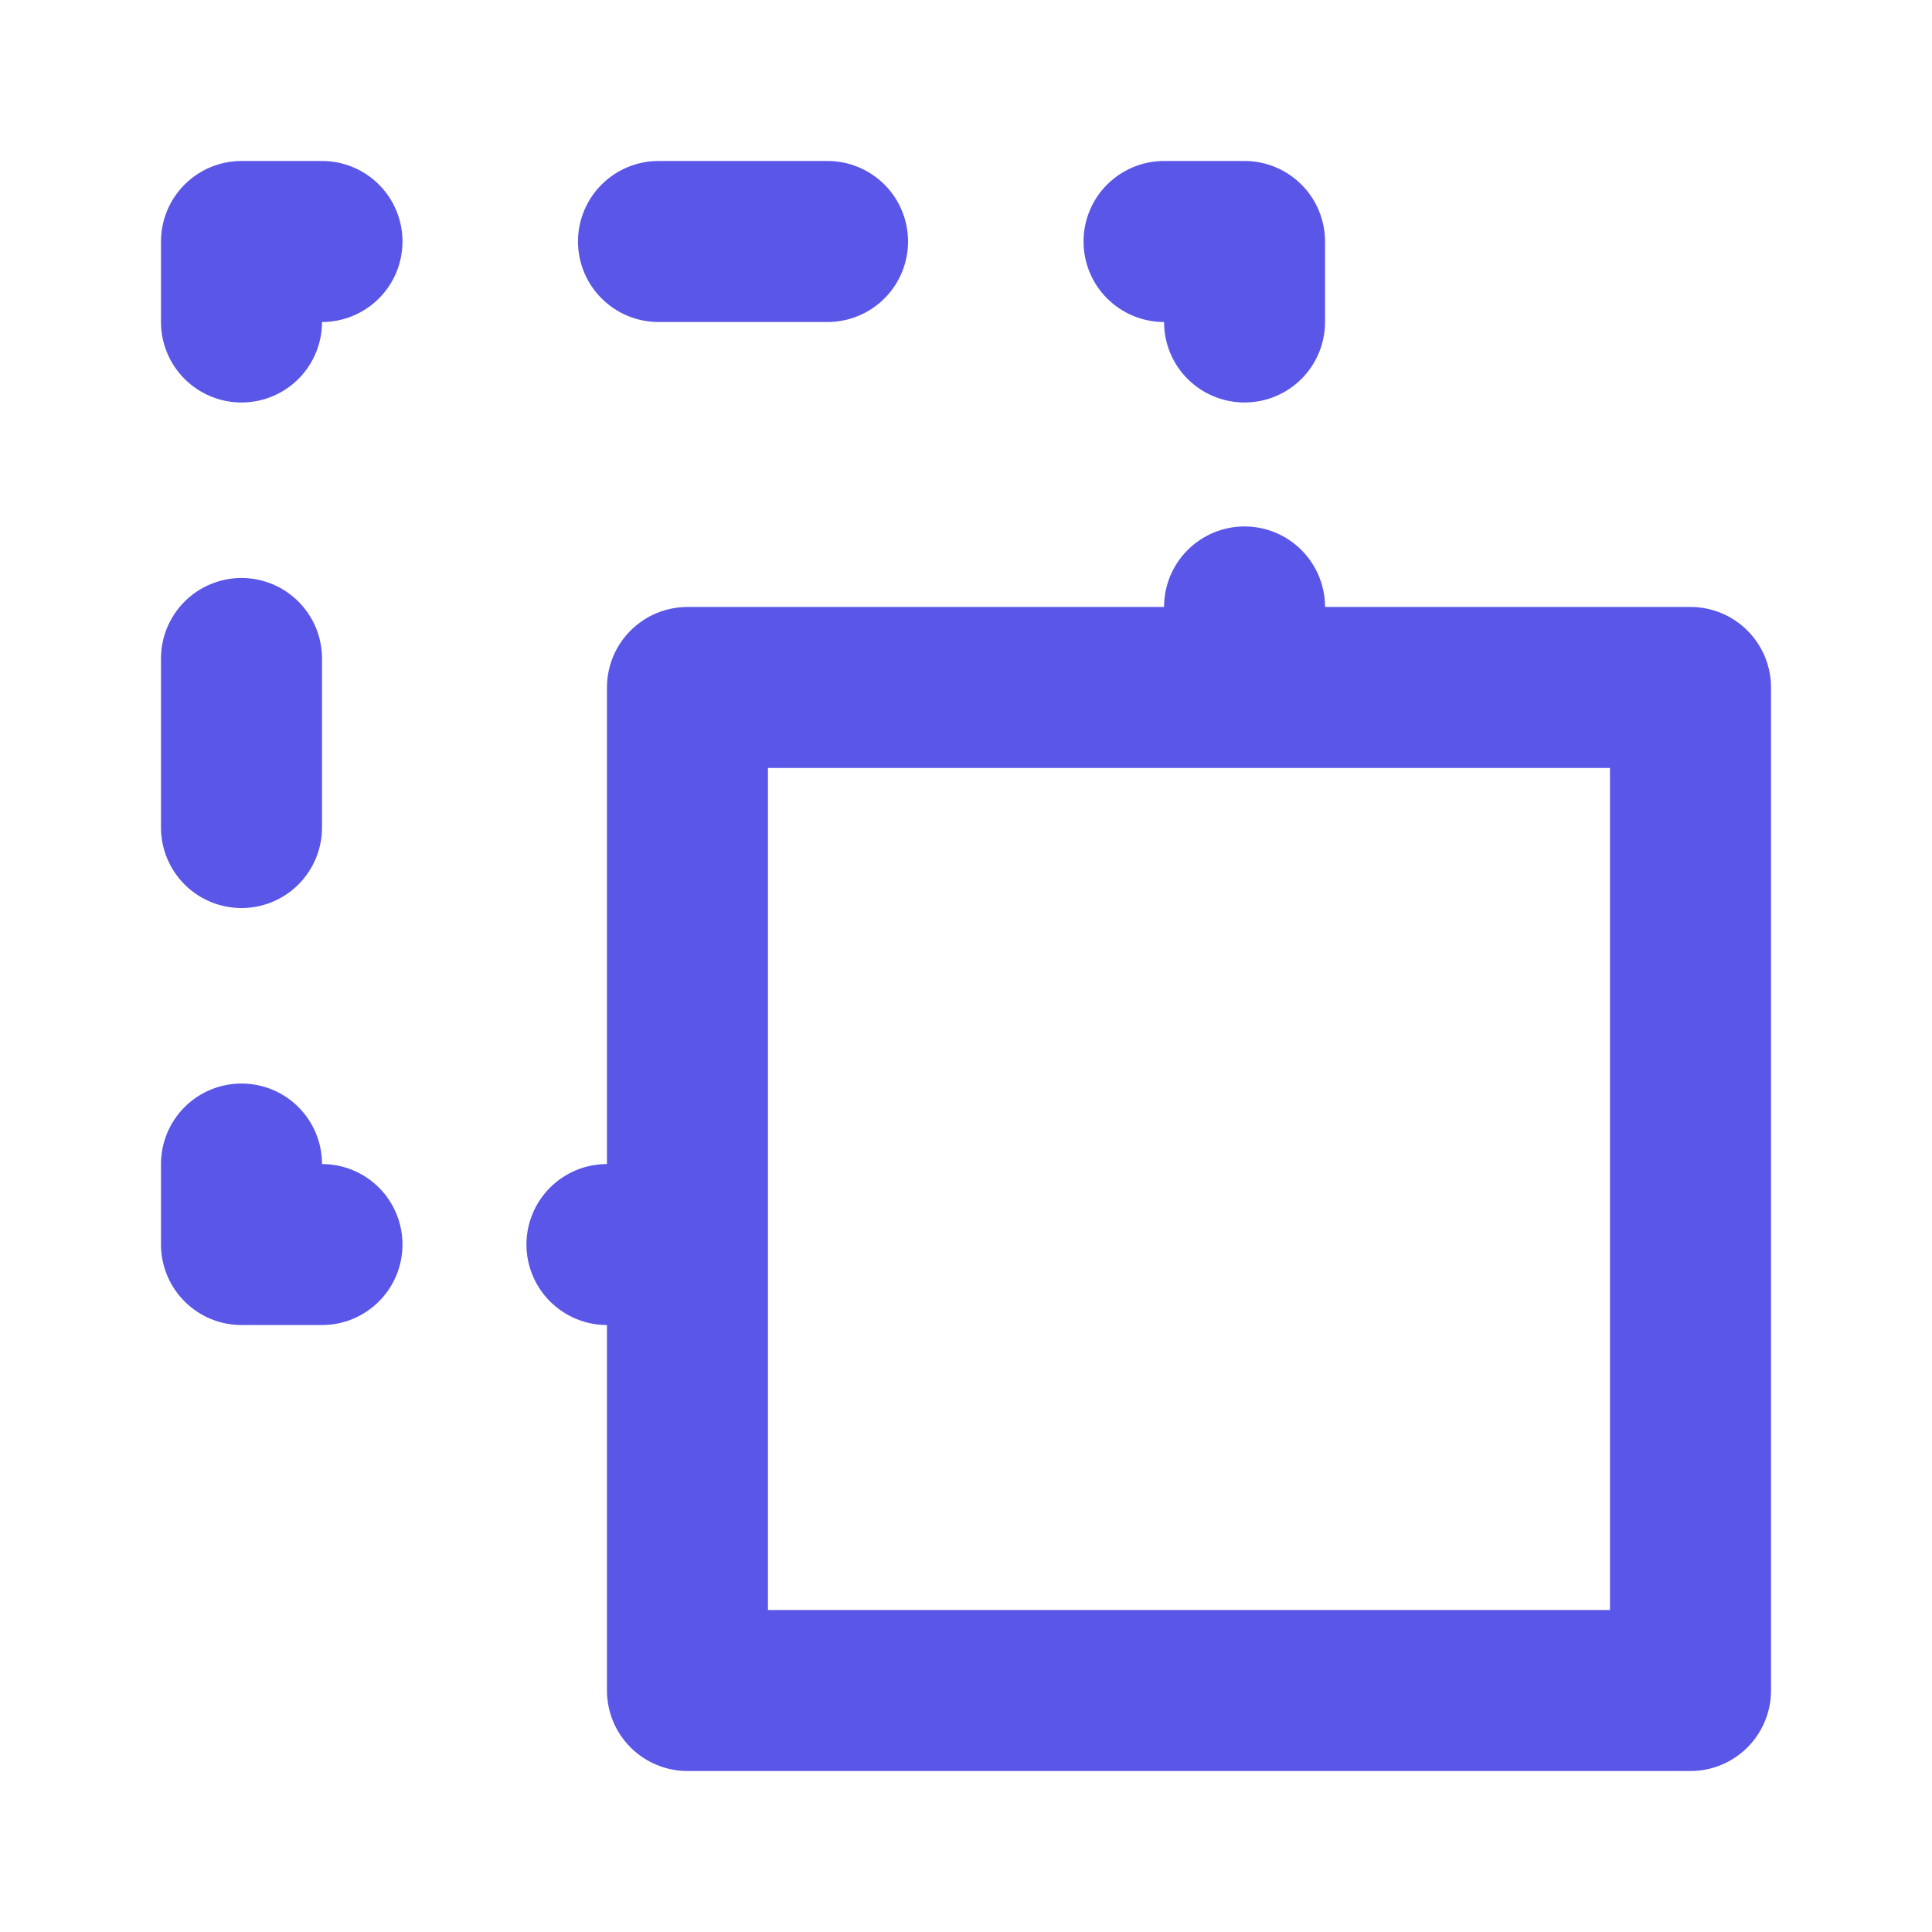 <svg width="37" height="37" viewBox="0 0 37 37" fill="none" xmlns="http://www.w3.org/2000/svg">
<path d="M12.611 6.167H15.848C16.257 6.167 16.649 6.004 16.939 5.715C17.228 5.426 17.39 5.034 17.39 4.625C17.39 4.216 17.228 3.824 16.939 3.535C16.649 3.246 16.257 3.083 15.848 3.083H12.611C12.202 3.083 11.81 3.246 11.521 3.535C11.232 3.824 11.069 4.216 11.069 4.625C11.069 5.034 11.232 5.426 11.521 5.715C11.81 6.004 12.202 6.167 12.611 6.167ZM4.625 17.39C5.034 17.39 5.426 17.228 5.715 16.939C6.004 16.649 6.167 16.257 6.167 15.848V12.611C6.167 12.202 6.004 11.81 5.715 11.521C5.426 11.232 5.034 11.069 4.625 11.069C4.216 11.069 3.824 11.232 3.535 11.521C3.246 11.81 3.083 12.202 3.083 12.611V15.848C3.083 16.257 3.246 16.649 3.535 16.939C3.824 17.228 4.216 17.39 4.625 17.39ZM22.293 6.167C22.293 6.576 22.455 6.968 22.744 7.257C23.033 7.546 23.425 7.708 23.834 7.708C24.243 7.708 24.635 7.546 24.924 7.257C25.213 6.968 25.376 6.576 25.376 6.167V4.625C25.376 4.216 25.213 3.824 24.924 3.535C24.635 3.246 24.243 3.083 23.834 3.083H22.293C21.884 3.083 21.491 3.246 21.202 3.535C20.913 3.824 20.751 4.216 20.751 4.625C20.751 5.034 20.913 5.426 21.202 5.715C21.491 6.004 21.884 6.167 22.293 6.167V6.167ZM32.375 11.624H25.376C25.376 11.215 25.213 10.823 24.924 10.534C24.635 10.245 24.243 10.082 23.834 10.082C23.425 10.082 23.033 10.245 22.744 10.534C22.455 10.823 22.293 11.215 22.293 11.624H13.166C12.757 11.624 12.365 11.787 12.076 12.076C11.787 12.365 11.624 12.757 11.624 13.166V22.293C11.215 22.293 10.823 22.455 10.534 22.744C10.245 23.033 10.082 23.425 10.082 23.834C10.082 24.243 10.245 24.635 10.534 24.924C10.823 25.213 11.215 25.376 11.624 25.376V32.375C11.624 32.784 11.787 33.176 12.076 33.465C12.365 33.754 12.757 33.917 13.166 33.917H32.375C32.784 33.917 33.176 33.754 33.465 33.465C33.754 33.176 33.917 32.784 33.917 32.375V13.166C33.917 12.757 33.754 12.365 33.465 12.076C33.176 11.787 32.784 11.624 32.375 11.624V11.624ZM30.833 30.833H14.707V23.85V14.707H30.833V30.833ZM6.167 3.083H4.625C4.216 3.083 3.824 3.246 3.535 3.535C3.246 3.824 3.083 4.216 3.083 4.625V6.167C3.083 6.576 3.246 6.968 3.535 7.257C3.824 7.546 4.216 7.708 4.625 7.708C5.034 7.708 5.426 7.546 5.715 7.257C6.004 6.968 6.167 6.576 6.167 6.167C6.576 6.167 6.968 6.004 7.257 5.715C7.546 5.426 7.708 5.034 7.708 4.625C7.708 4.216 7.546 3.824 7.257 3.535C6.968 3.246 6.576 3.083 6.167 3.083V3.083ZM6.167 22.293C6.167 21.884 6.004 21.491 5.715 21.202C5.426 20.913 5.034 20.751 4.625 20.751C4.216 20.751 3.824 20.913 3.535 21.202C3.246 21.491 3.083 21.884 3.083 22.293V23.834C3.083 24.243 3.246 24.635 3.535 24.924C3.824 25.213 4.216 25.376 4.625 25.376H6.167C6.576 25.376 6.968 25.213 7.257 24.924C7.546 24.635 7.708 24.243 7.708 23.834C7.708 23.425 7.546 23.033 7.257 22.744C6.968 22.455 6.576 22.293 6.167 22.293Z" fill="#5956E8"/>
</svg>
